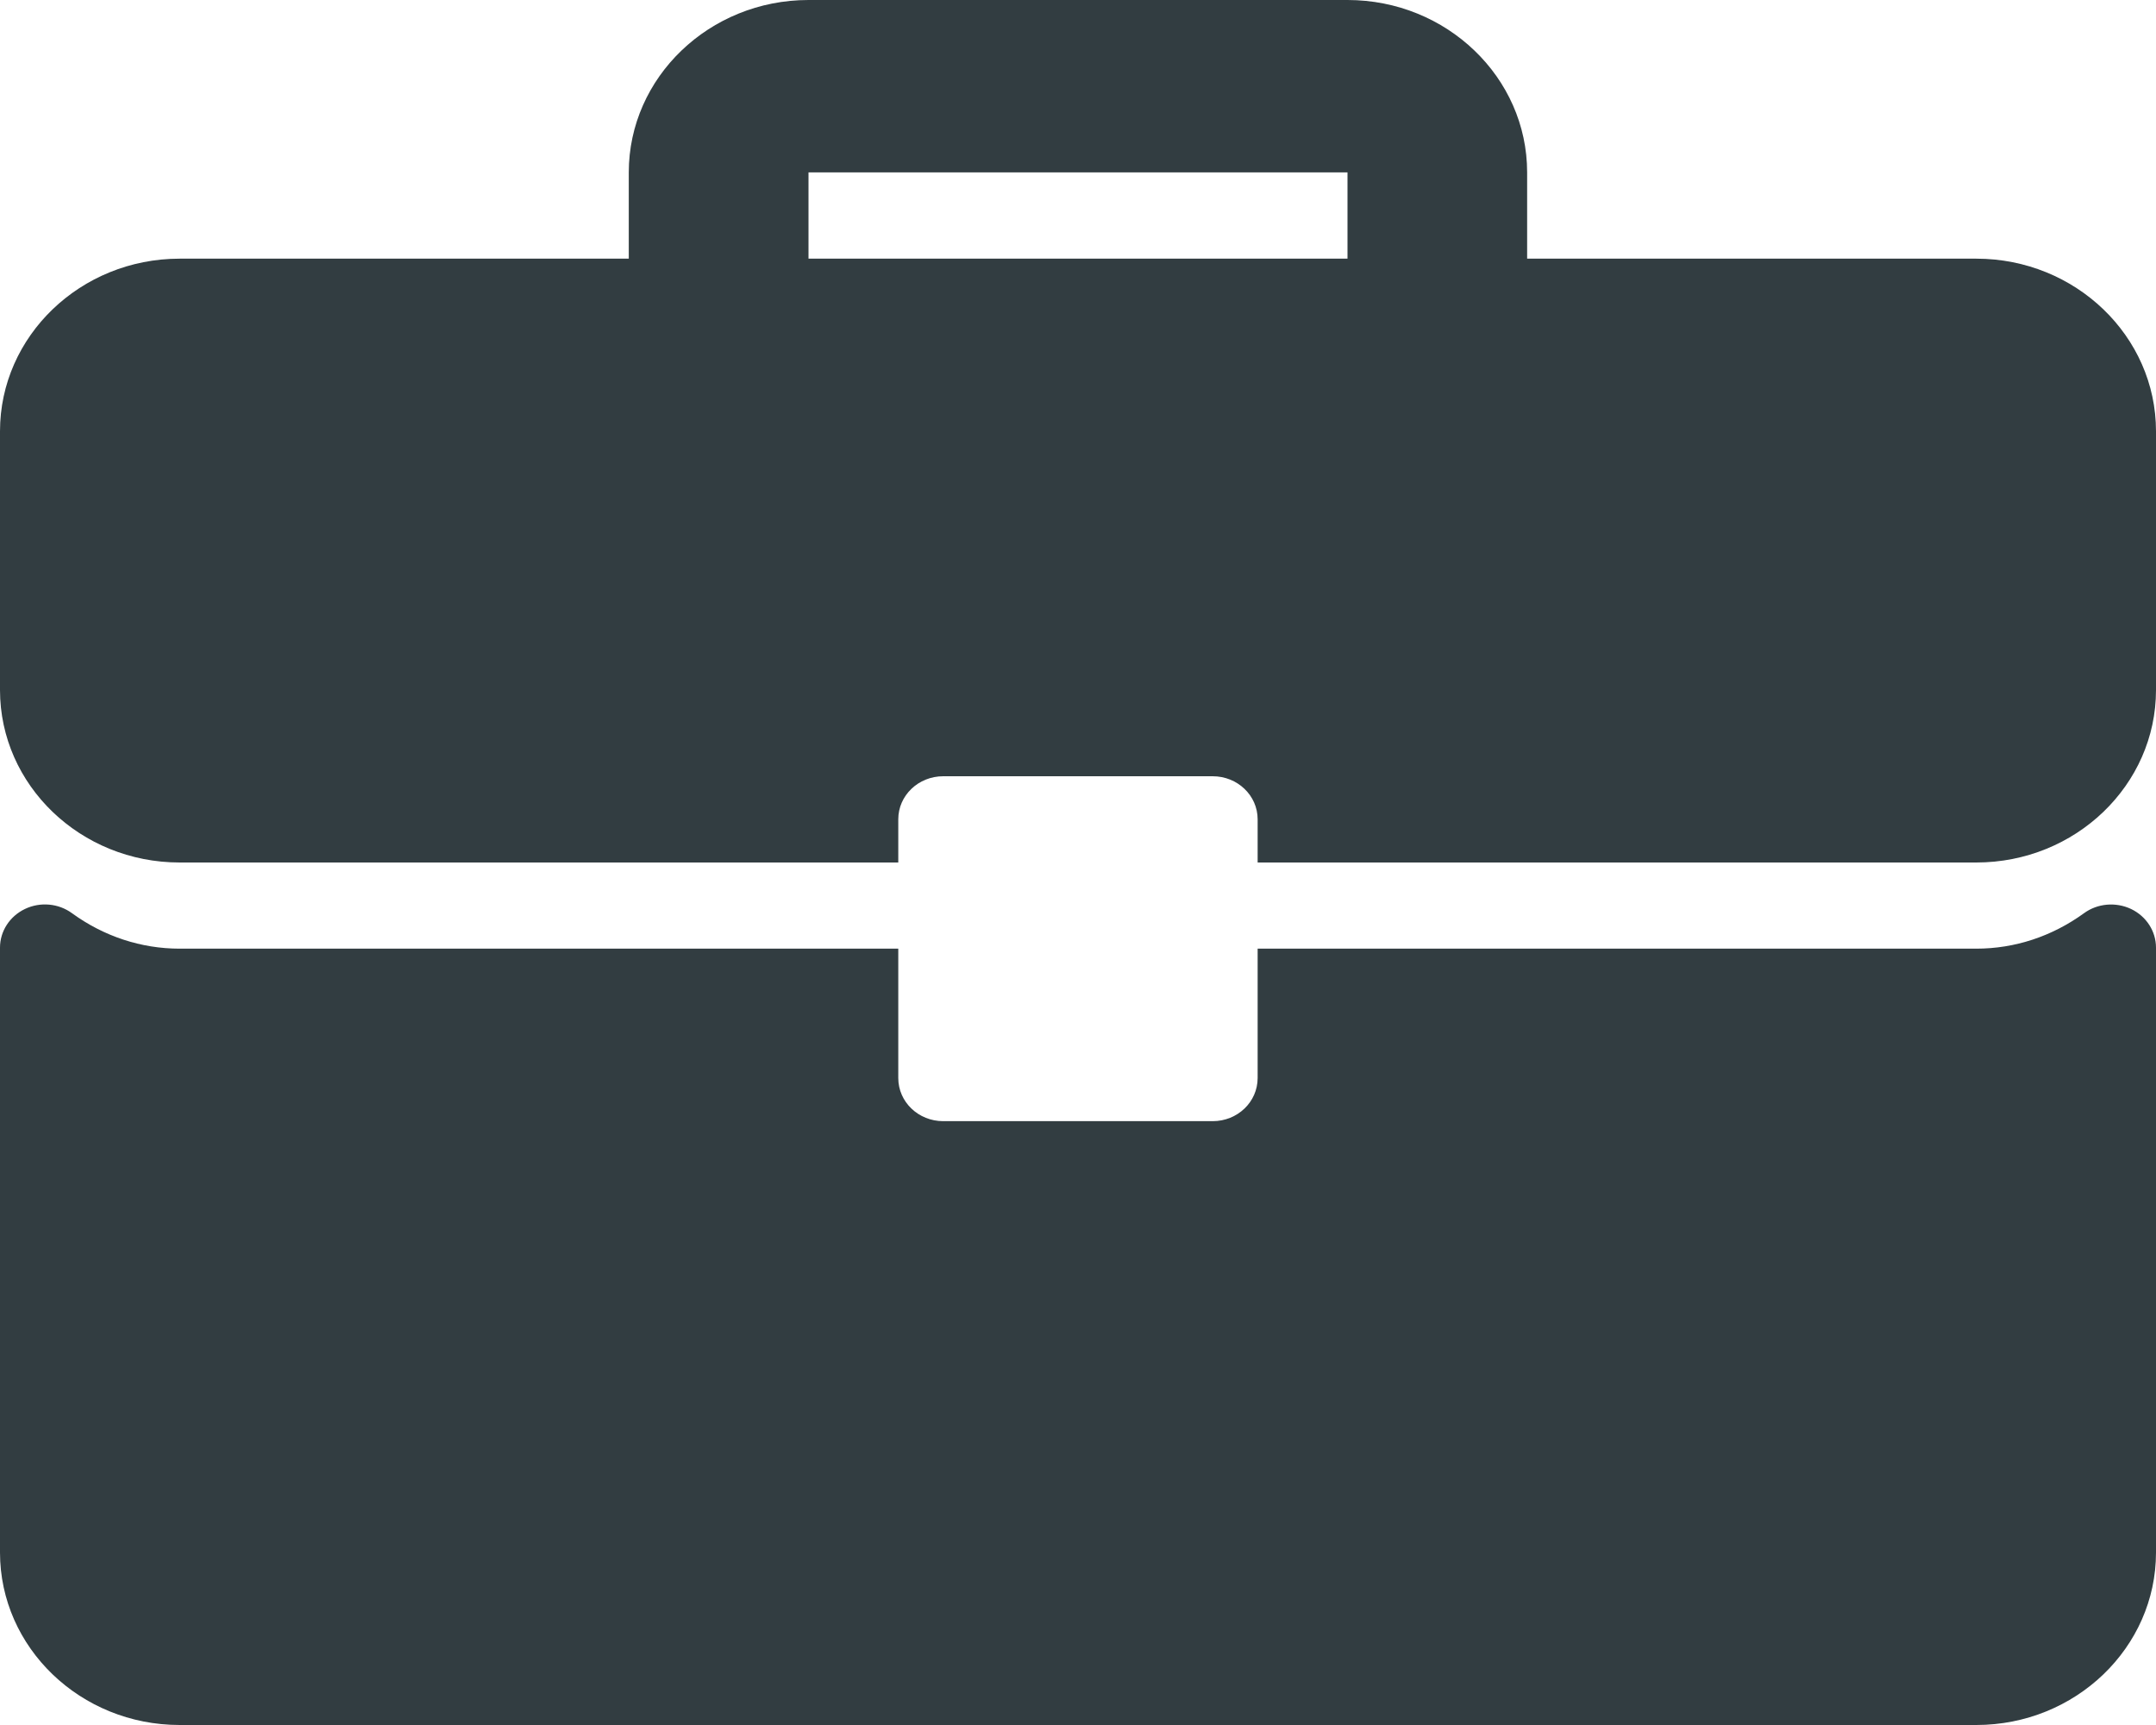 <svg width="25" height="20" viewBox="0 0 25 20" fill="none" xmlns="http://www.w3.org/2000/svg">
<path fill-rule="evenodd" clip-rule="evenodd" d="M17.708 2.999H22.916C24.066 2.999 25 3.897 25 5V8C25 9.103 24.066 10 22.916 10H14.583V9.499C14.583 9.223 14.35 9 14.062 9H10.937C10.649 9 10.416 9.223 10.416 9.499V10H2.083C0.934 10 -0 9.103 -0 8V5C-0 3.897 0.934 2.999 2.083 2.999H7.291V1.999C7.291 0.897 8.226 -0 9.375 -0H15.625C16.774 -0 17.708 0.897 17.708 1.999V2.999ZM9.375 1.999V2.999H15.625V1.999H9.375ZM24.165 10.588C24.321 10.474 24.533 10.455 24.711 10.539C24.888 10.624 25 10.797 25 10.987V18C25 19.103 24.066 20 22.916 20H2.083C0.934 20 -0 19.103 -0 18V10.987C-0 10.797 0.112 10.624 0.289 10.539C0.466 10.454 0.678 10.473 0.835 10.588C1.205 10.857 1.637 10.999 2.083 10.999H10.416V12.499C10.416 12.776 10.649 12.999 10.937 12.999H14.062C14.35 12.999 14.583 12.776 14.583 12.499V10.999H22.916C23.363 10.999 23.794 10.857 24.165 10.588Z" fill="#323D41"/>
</svg>
